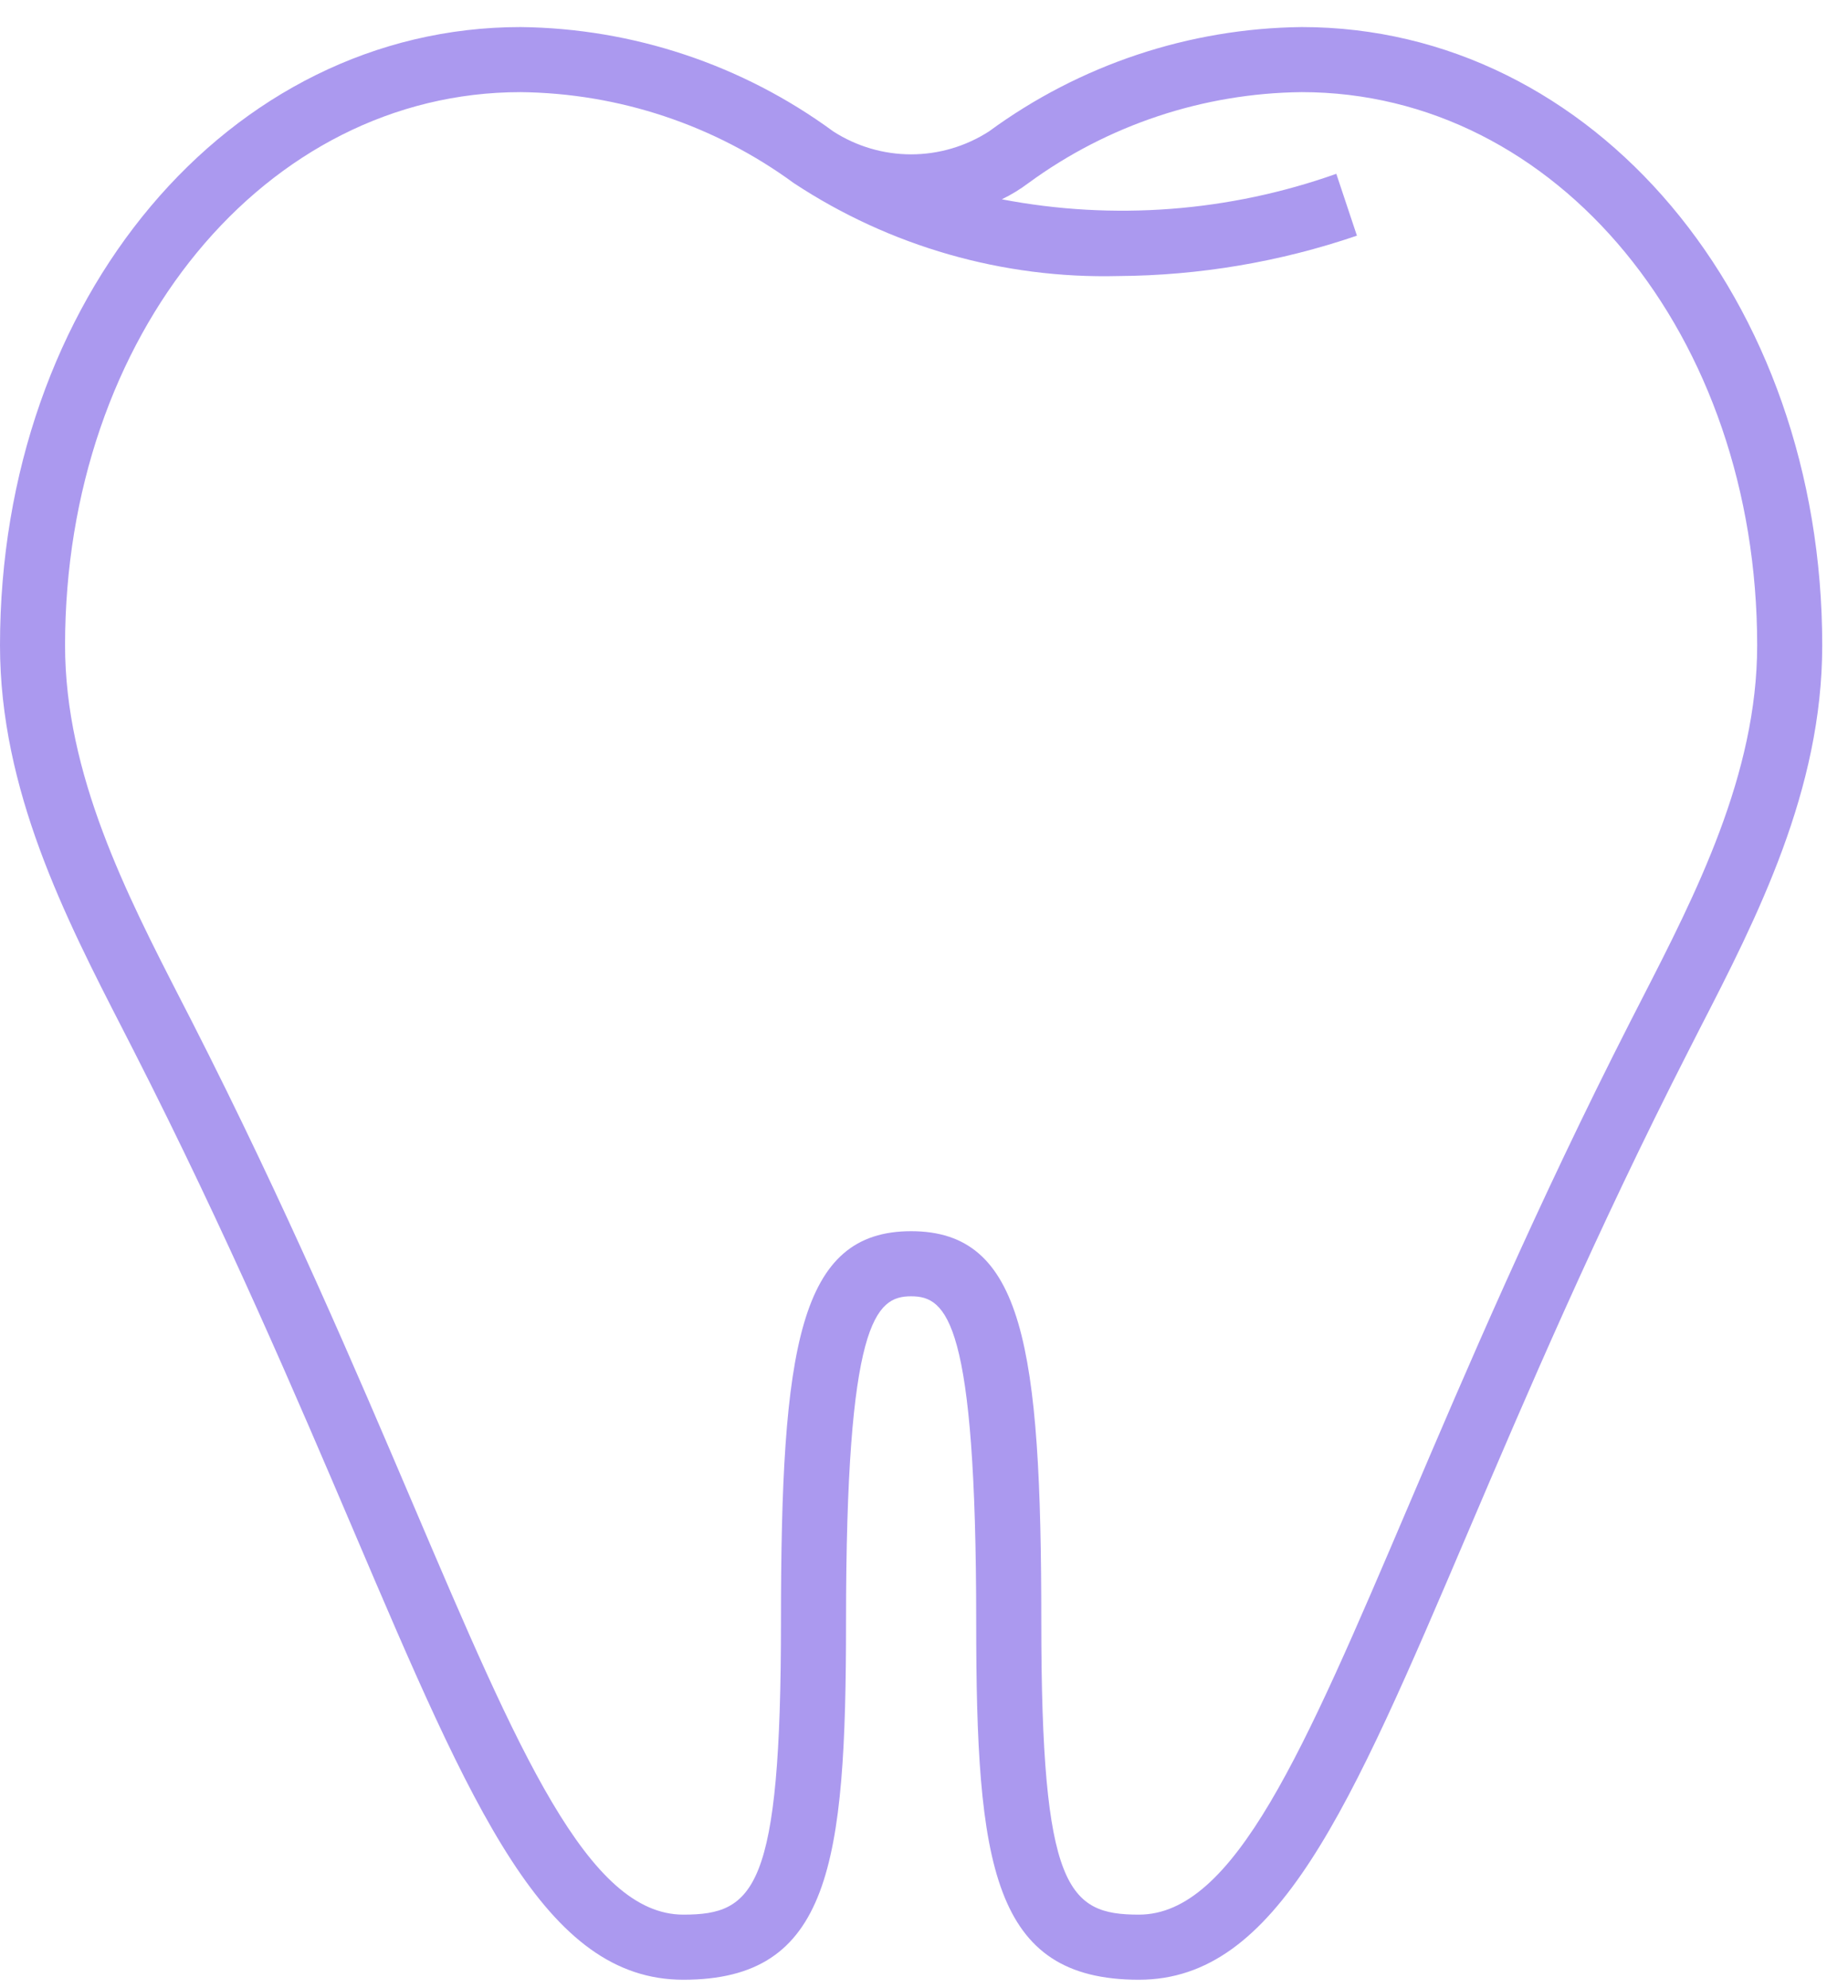 <svg width="53" height="57" viewBox="0 0 53 57" fill="none" xmlns="http://www.w3.org/2000/svg">
<path d="M3.835 30.131C6.5 35.357 8.521 40.093 10.145 43.901C13.567 51.926 15.633 56.77 19.598 56.77C23.804 56.77 24.264 53.482 24.264 46.504C24.264 37.874 25.11 37.172 26.131 37.172C27.152 37.172 27.997 37.874 27.997 46.504C27.997 53.482 28.457 56.77 32.663 56.77C36.629 56.77 38.694 51.926 42.116 43.901C43.74 40.093 45.761 35.354 48.427 30.131L48.739 29.518C50.395 26.302 52.261 22.654 52.261 18.507C52.261 8.564 45.703 0.776 37.33 0.776C34.102 0.812 30.967 1.859 28.364 3.768C27.698 4.197 26.923 4.426 26.131 4.426C25.338 4.426 24.563 4.197 23.897 3.768C21.295 1.859 18.159 0.812 14.932 0.776C6.559 0.776 0 8.564 0 18.507C0 22.654 1.871 26.302 3.522 29.519L3.835 30.131ZM14.932 2.642C17.751 2.673 20.49 3.584 22.765 5.25C25.52 7.067 28.766 7.998 32.066 7.916C34.397 7.902 36.71 7.511 38.916 6.758L38.325 4.984C35.249 6.076 31.938 6.329 28.732 5.715C29.001 5.585 29.257 5.429 29.496 5.249C31.771 3.583 34.51 2.672 37.33 2.642C44.656 2.642 50.395 9.611 50.395 18.507C50.395 22.204 48.633 25.637 47.079 28.666L46.764 29.281C44.069 34.563 42.035 39.335 40.4 43.169C37.386 50.237 35.396 54.903 32.663 54.903C30.632 54.903 29.864 54.179 29.864 46.504C29.864 38.607 29.345 35.305 26.131 35.305C22.917 35.305 22.398 38.607 22.398 46.504C22.398 54.179 21.63 54.903 19.598 54.903C16.866 54.903 14.875 50.237 11.861 43.169C10.226 39.335 8.192 34.563 5.498 29.281L5.182 28.666C3.628 25.637 1.866 22.204 1.866 18.507C1.866 9.611 7.605 2.642 14.932 2.642Z" fill="#AB99EF"/>
</svg>
